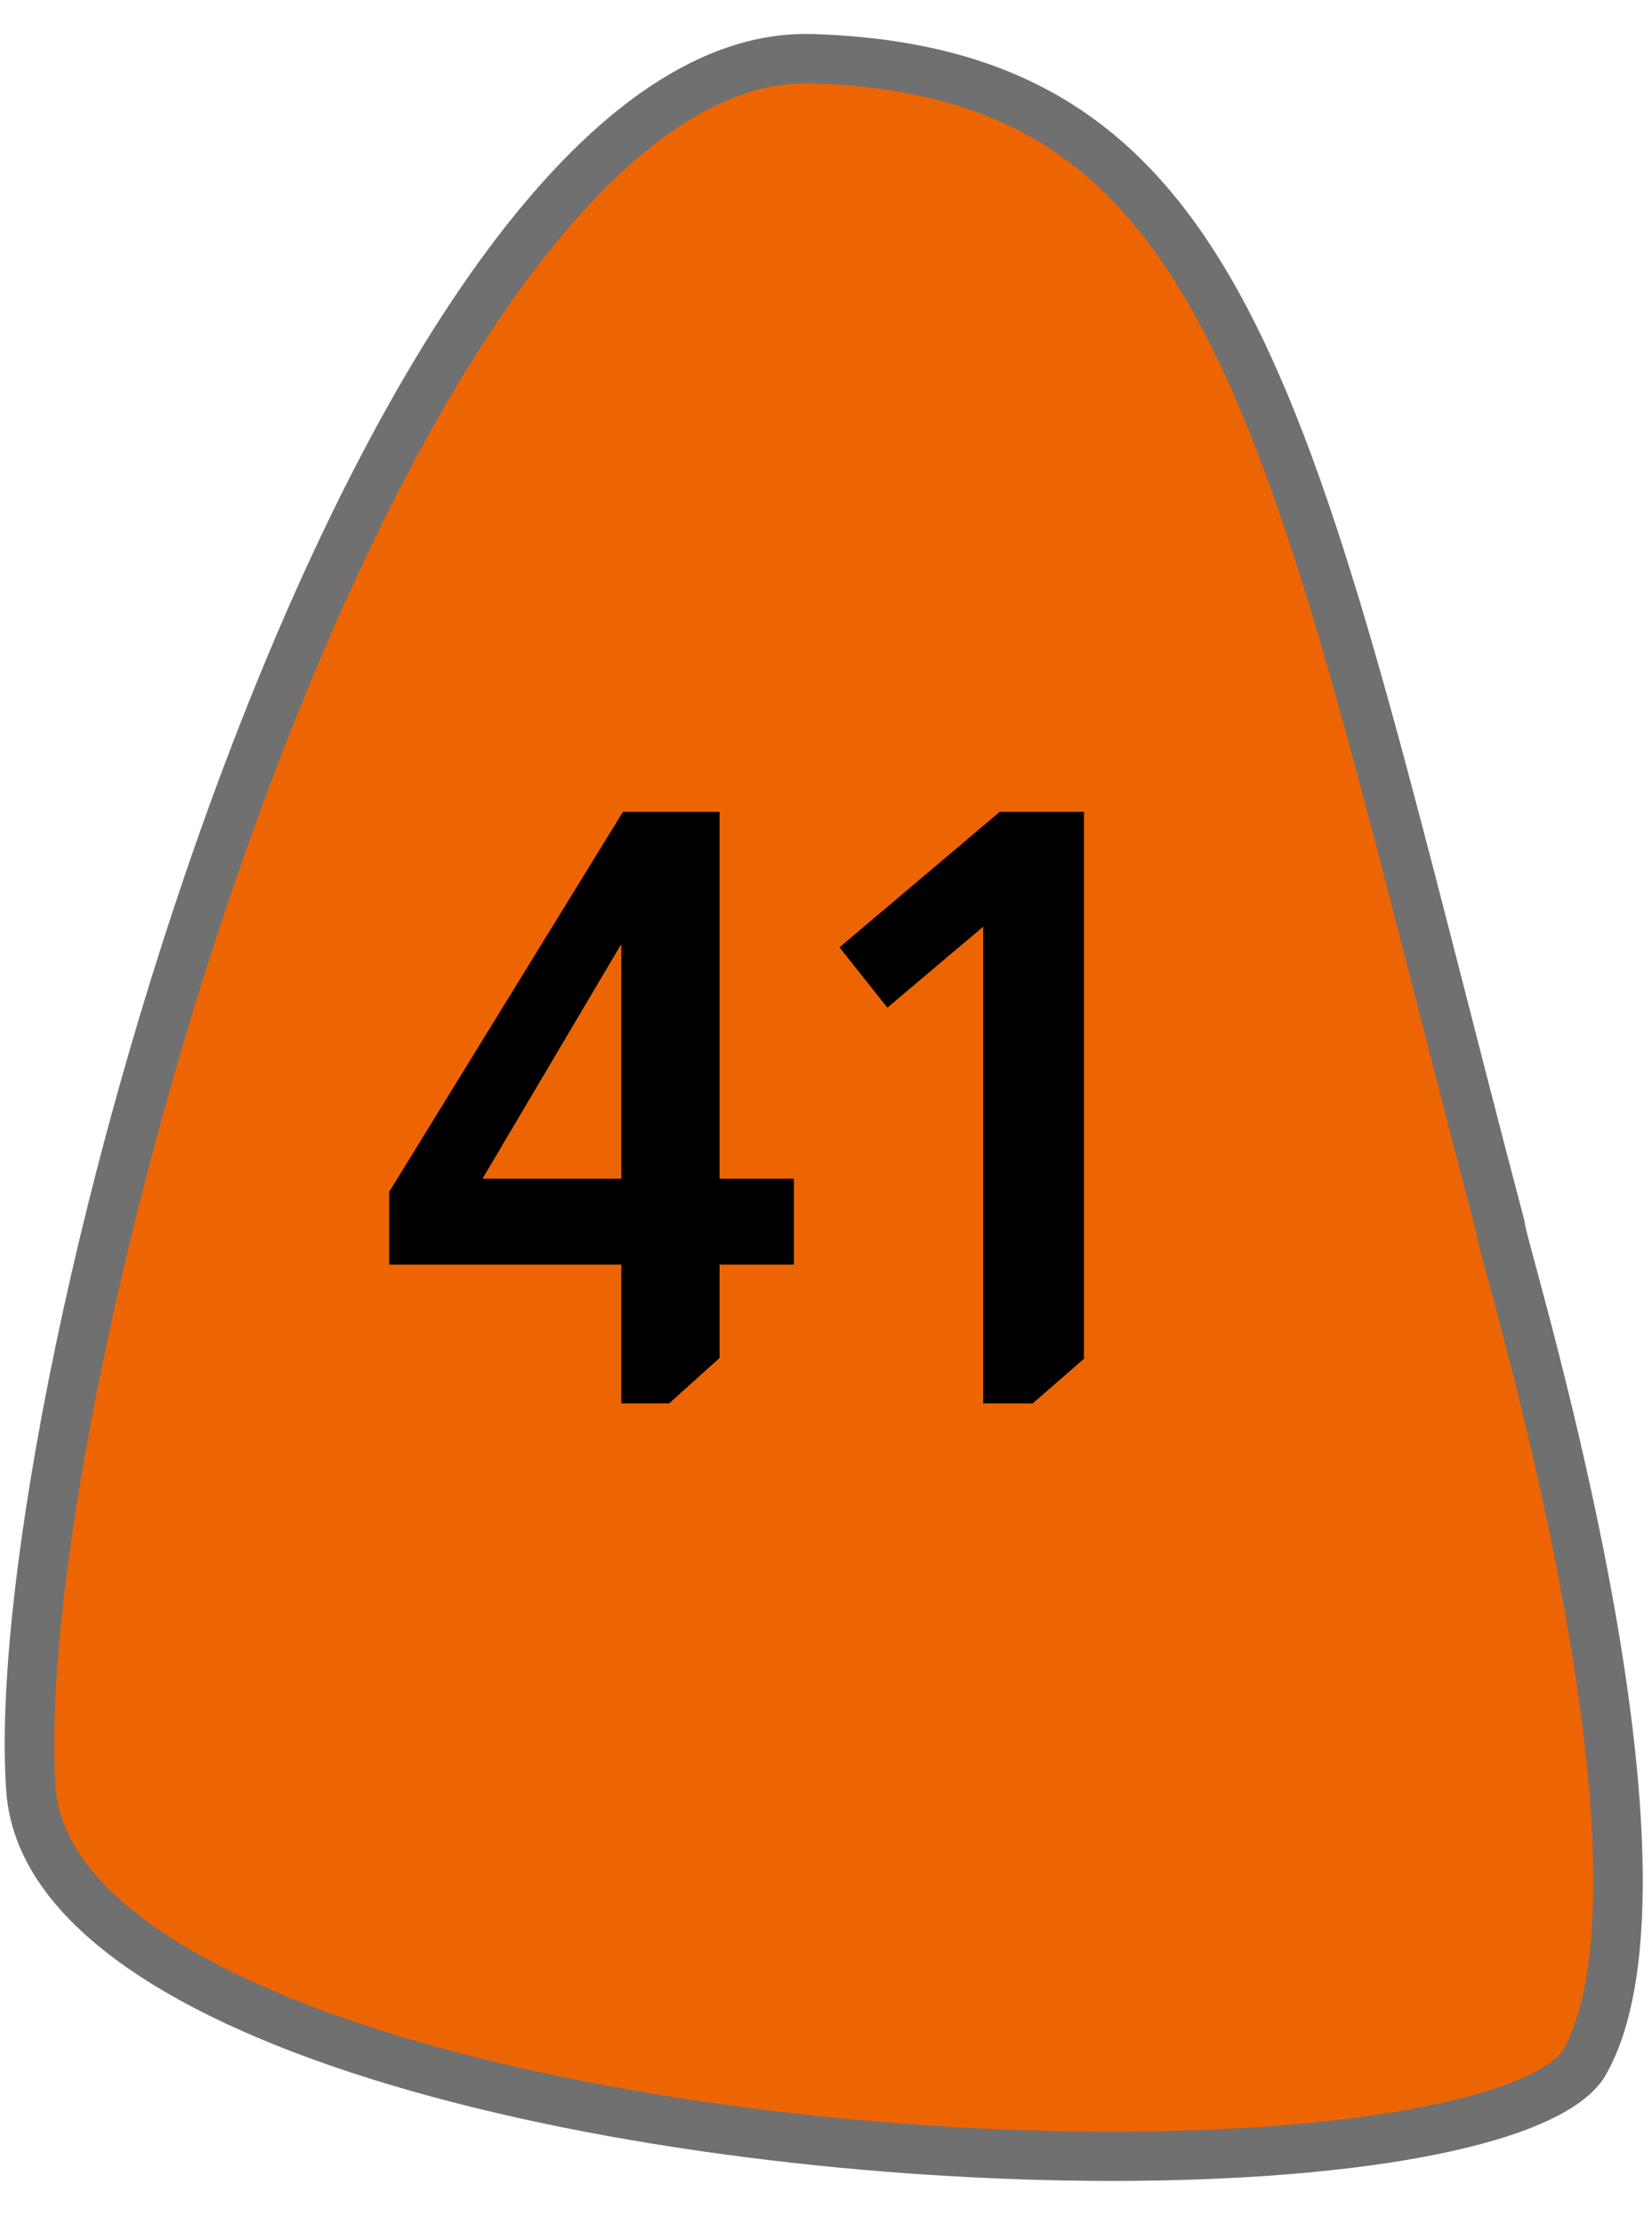 <svg width="26" height="35" viewBox="0 0 26 35" fill="none" xmlns="http://www.w3.org/2000/svg">
<path d="M17.504 33.931C13.604 33.931 9.409 33.374 6.281 32.443C4.521 31.919 3.128 31.295 2.141 30.587C1.105 29.843 0.548 29.025 0.487 28.155C0.306 25.582 1.195 20.572 2.698 15.686C3.513 13.04 4.476 10.532 5.485 8.433C6.626 6.058 7.814 4.205 9.014 2.926C10.263 1.596 11.498 0.922 12.685 0.922C12.719 0.922 12.752 0.922 12.786 0.923C15.745 1.018 17.617 2.115 19.044 4.591C20.458 7.043 21.399 10.707 22.701 15.779C22.988 16.9 23.286 18.058 23.611 19.294C23.619 19.36 23.637 19.429 23.657 19.508C23.685 19.62 23.728 19.78 23.783 19.982C24.1 21.16 24.76 23.611 25.156 26.153C25.63 29.202 25.552 31.384 24.93 32.463C24.51 33.194 22.051 33.931 17.504 33.931Z" fill="#ED6503"/>
<path d="M12.685 1.31C11.611 1.31 10.472 1.943 9.3 3.19C8.127 4.44 6.962 6.26 5.838 8.6C4.837 10.682 3.881 13.172 3.072 15.8C1.581 20.644 0.699 25.599 0.877 28.128C0.983 29.644 2.942 31.045 6.393 32.072C9.487 32.993 13.641 33.543 17.504 33.543C19.447 33.543 21.163 33.403 22.466 33.138C24.257 32.775 24.563 32.322 24.592 32.271C24.995 31.572 25.353 29.953 24.771 26.212C24.378 23.691 23.722 21.254 23.406 20.082C23.351 19.879 23.308 19.718 23.279 19.603C23.261 19.534 23.242 19.458 23.23 19.376C22.905 18.145 22.609 16.991 22.323 15.875C21.029 10.833 20.094 7.19 18.706 4.784C18.032 3.613 17.262 2.779 16.355 2.232C15.404 1.659 14.232 1.358 12.774 1.311C12.744 1.31 12.715 1.31 12.685 1.31ZM12.685 0.534C12.724 0.534 12.761 0.535 12.799 0.536C19.958 0.766 20.697 6.708 23.999 19.235C23.91 19.235 27.144 29.404 25.269 32.656C24.639 33.752 21.43 34.318 17.504 34.318C10.193 34.318 0.391 32.354 0.098 28.182C-0.35 21.804 5.577 0.534 12.685 0.534Z" fill="#707070"/>
<path d="M11.325 12.775V18.547H12.495V19.899H11.325V21.368L10.532 22.083H9.778V19.899H6.125V18.755L9.804 12.775H11.325ZM9.778 14.855L7.594 18.547H9.778V14.855ZM17.06 12.775V21.381L16.254 22.083H15.474V14.582L13.966 15.856L13.212 14.907L15.734 12.775H17.06Z" fill="black"/>
</svg>
